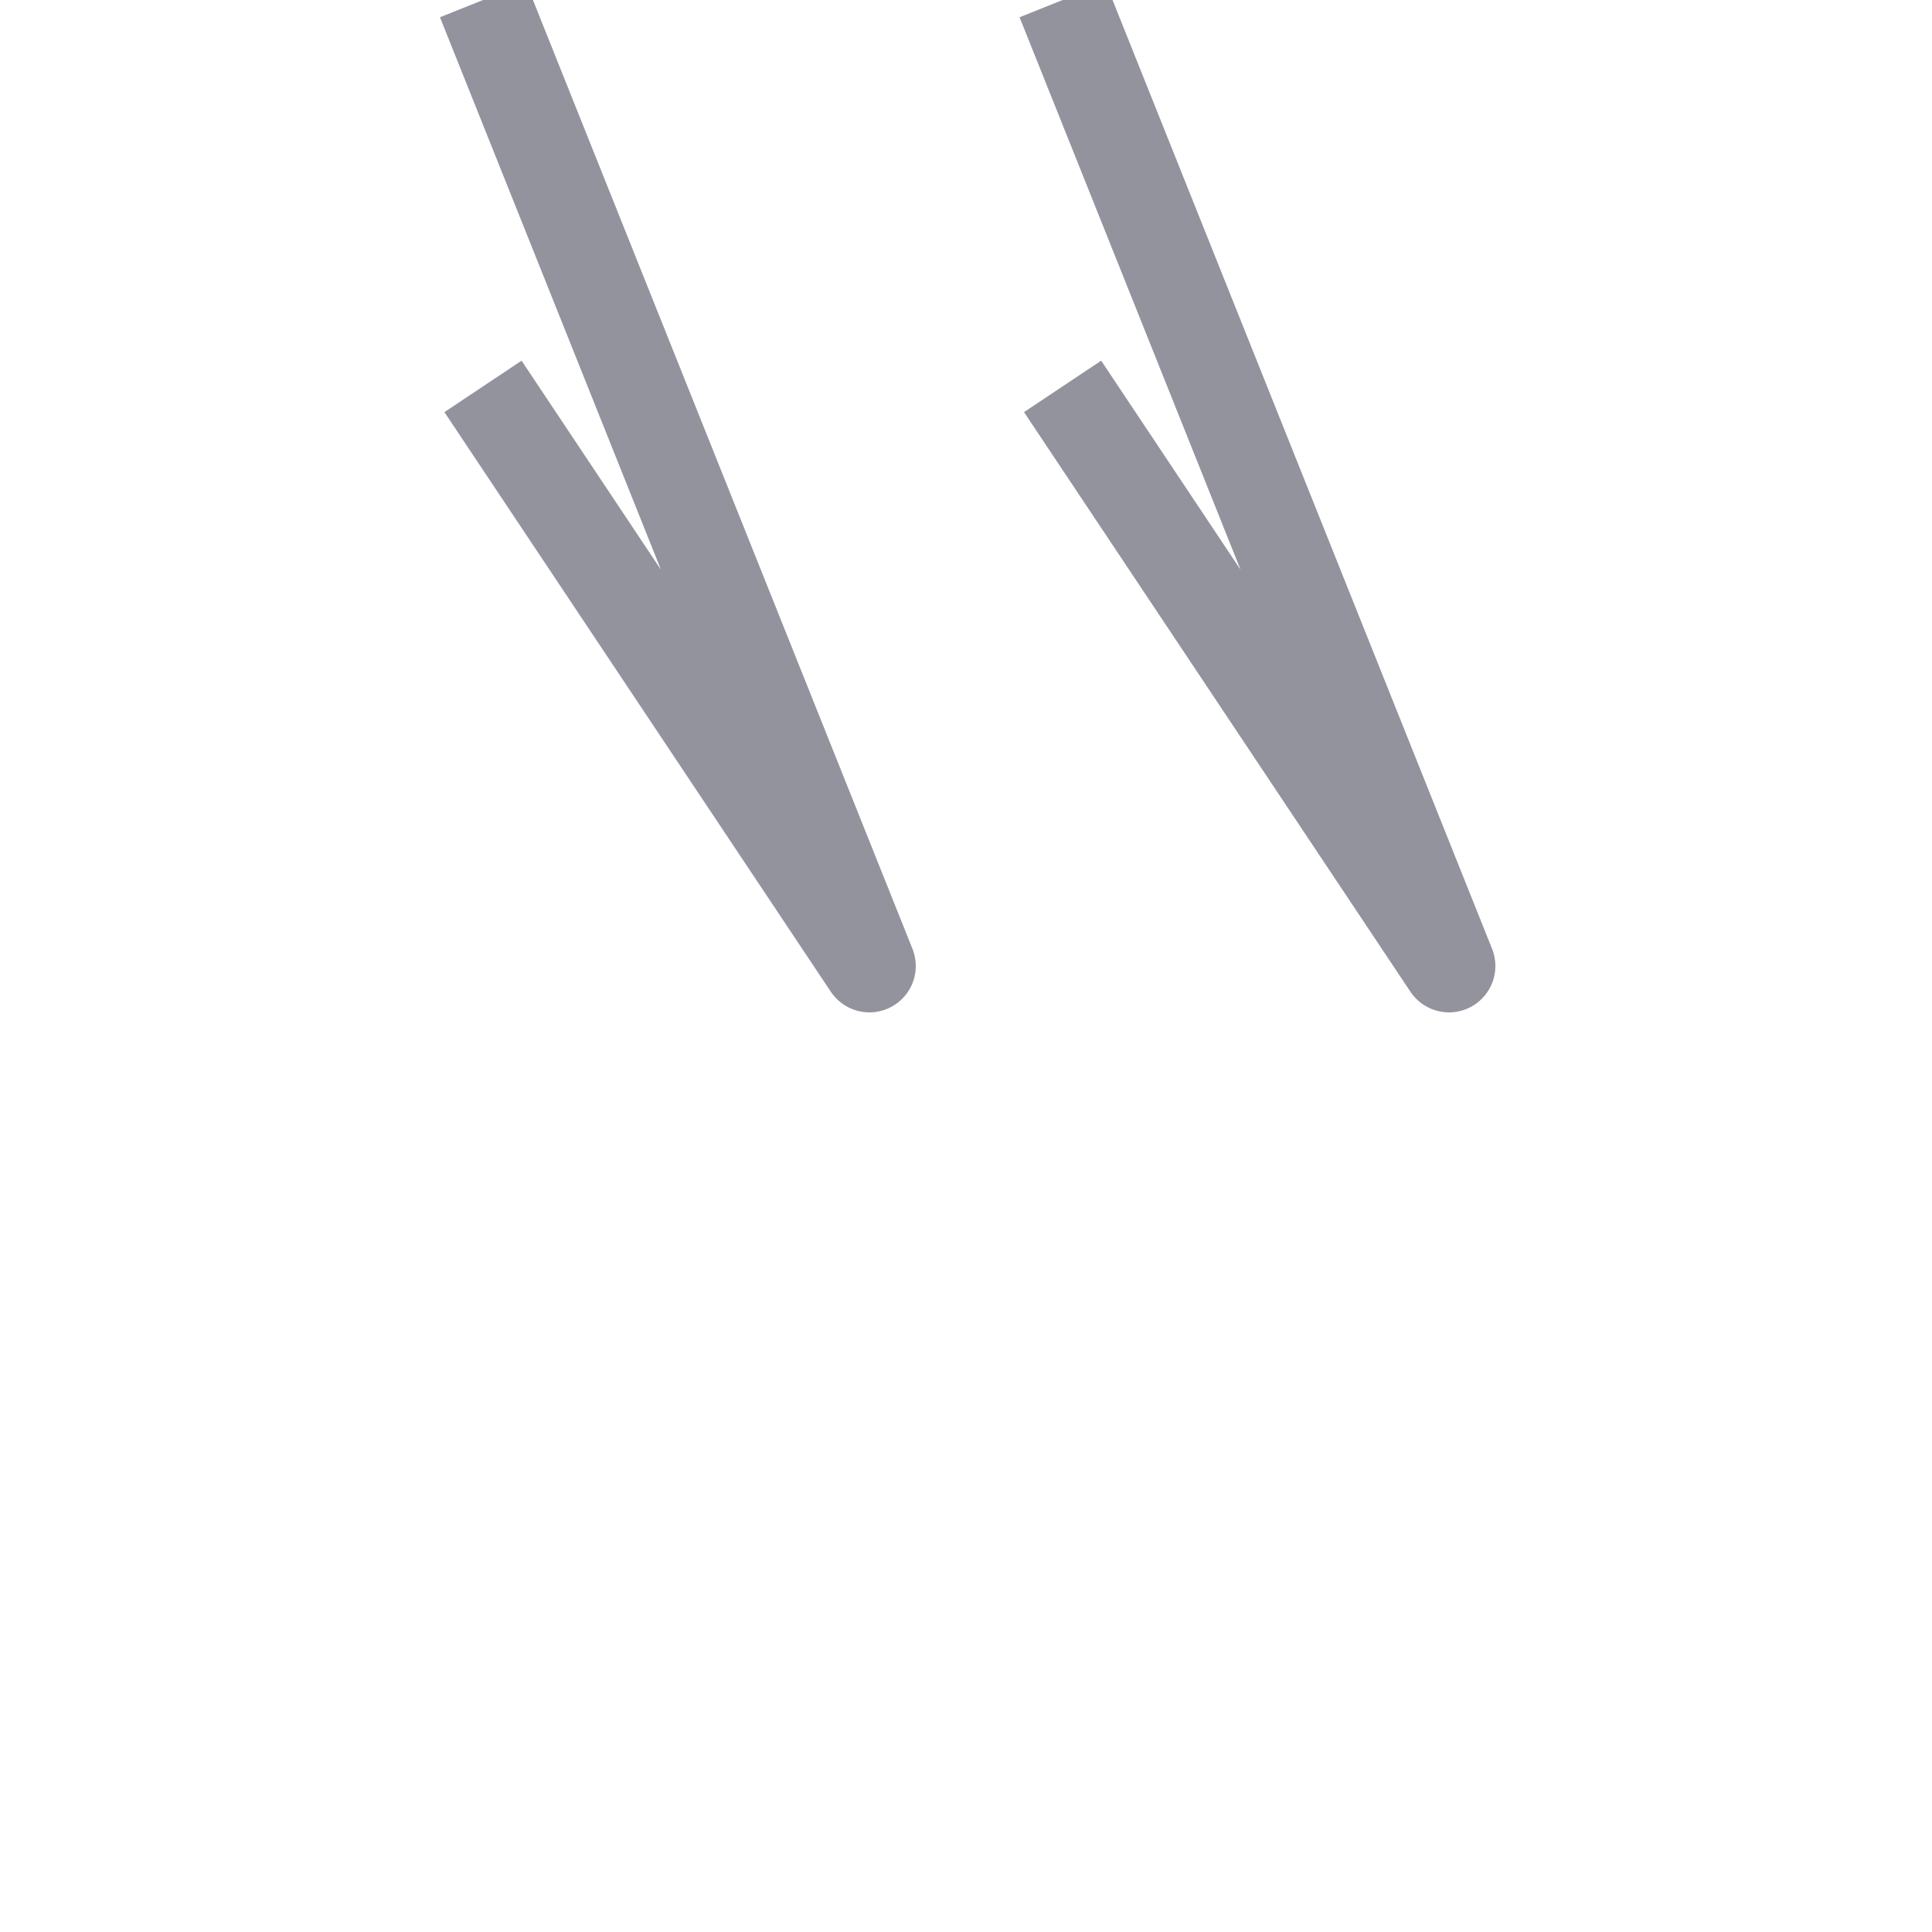 <svg width="50" height="50" viewBox="0 0 50 50" fill="none" xmlns="http://www.w3.org/2000/svg" xmlns:xlink="http://www.w3.org/1999/xlink">
	<desc>
			Created with Pixso.
	</desc>
	<defs/>
	<rect id="2 Elements/Glyphs/Double Arrow/Right/Gray" rx="-0.5" width="49" height="49" transform="translate(0.5 0.5)" fill="#FFFFFF" fill-opacity="0"/>
	<path id="Path 4" d="M27.5 10L37.5 25L27.5 " stroke="#93939D" stroke-opacity="1" stroke-width="2.4" stroke-linejoin="round"/>
	<path id="Path 4" d="M12.5 10L22.5 25L12.5 " stroke="#93939D" stroke-opacity="1" stroke-width="2.4" stroke-linejoin="round"/>
</svg>
